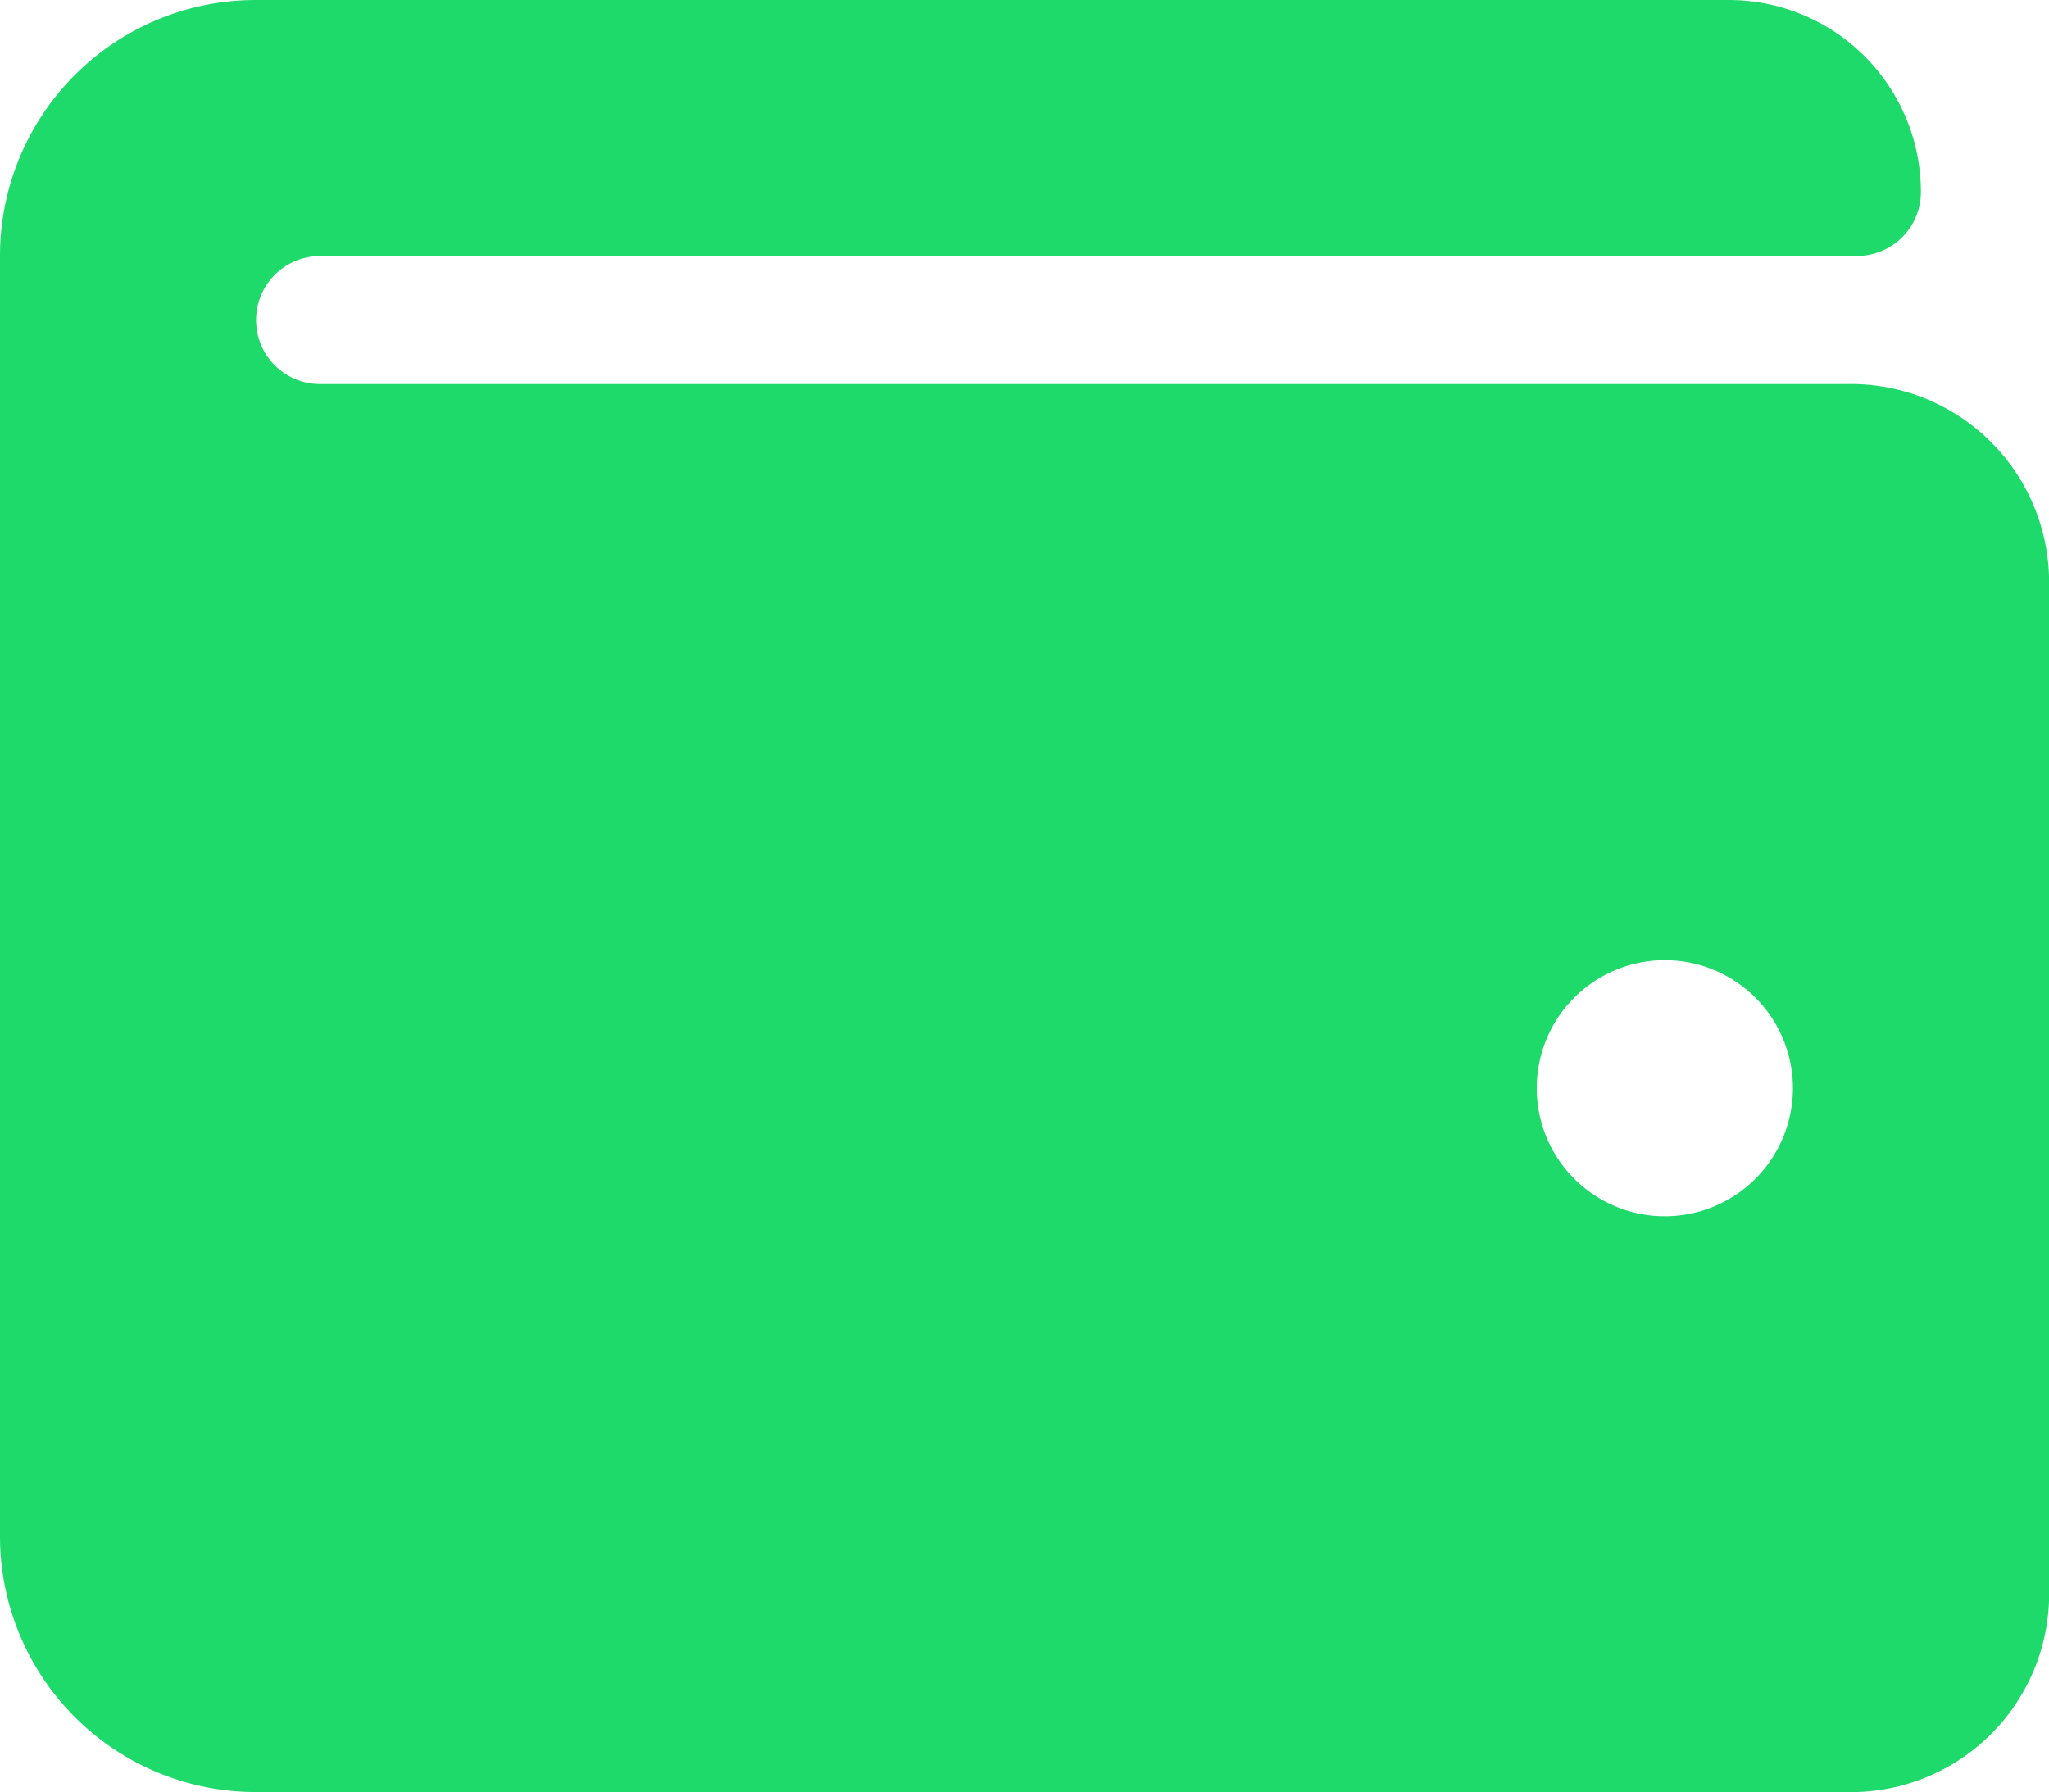 <svg xmlns="http://www.w3.org/2000/svg" width="20.027" height="17.523" viewBox="0 0 20.027 17.523">
  <path id="Icon_awesome-wallet" data-name="Icon awesome-wallet" d="M18.04,6.005H3.129a.626.626,0,1,1,0-1.252h15.02a.626.626,0,0,0,.626-.626A1.878,1.878,0,0,0,16.9,2.25H2.5A2.5,2.5,0,0,0,0,4.753V17.27a2.5,2.5,0,0,0,2.5,2.5H18.04A1.937,1.937,0,0,0,20.027,17.9V7.883A1.937,1.937,0,0,0,18.04,6.005Zm-1.768,8.136a1.252,1.252,0,1,1,1.252-1.252A1.252,1.252,0,0,1,16.272,14.141Z" transform="translate(0 -2.25)" fill="#1eda6b"/>
</svg>
